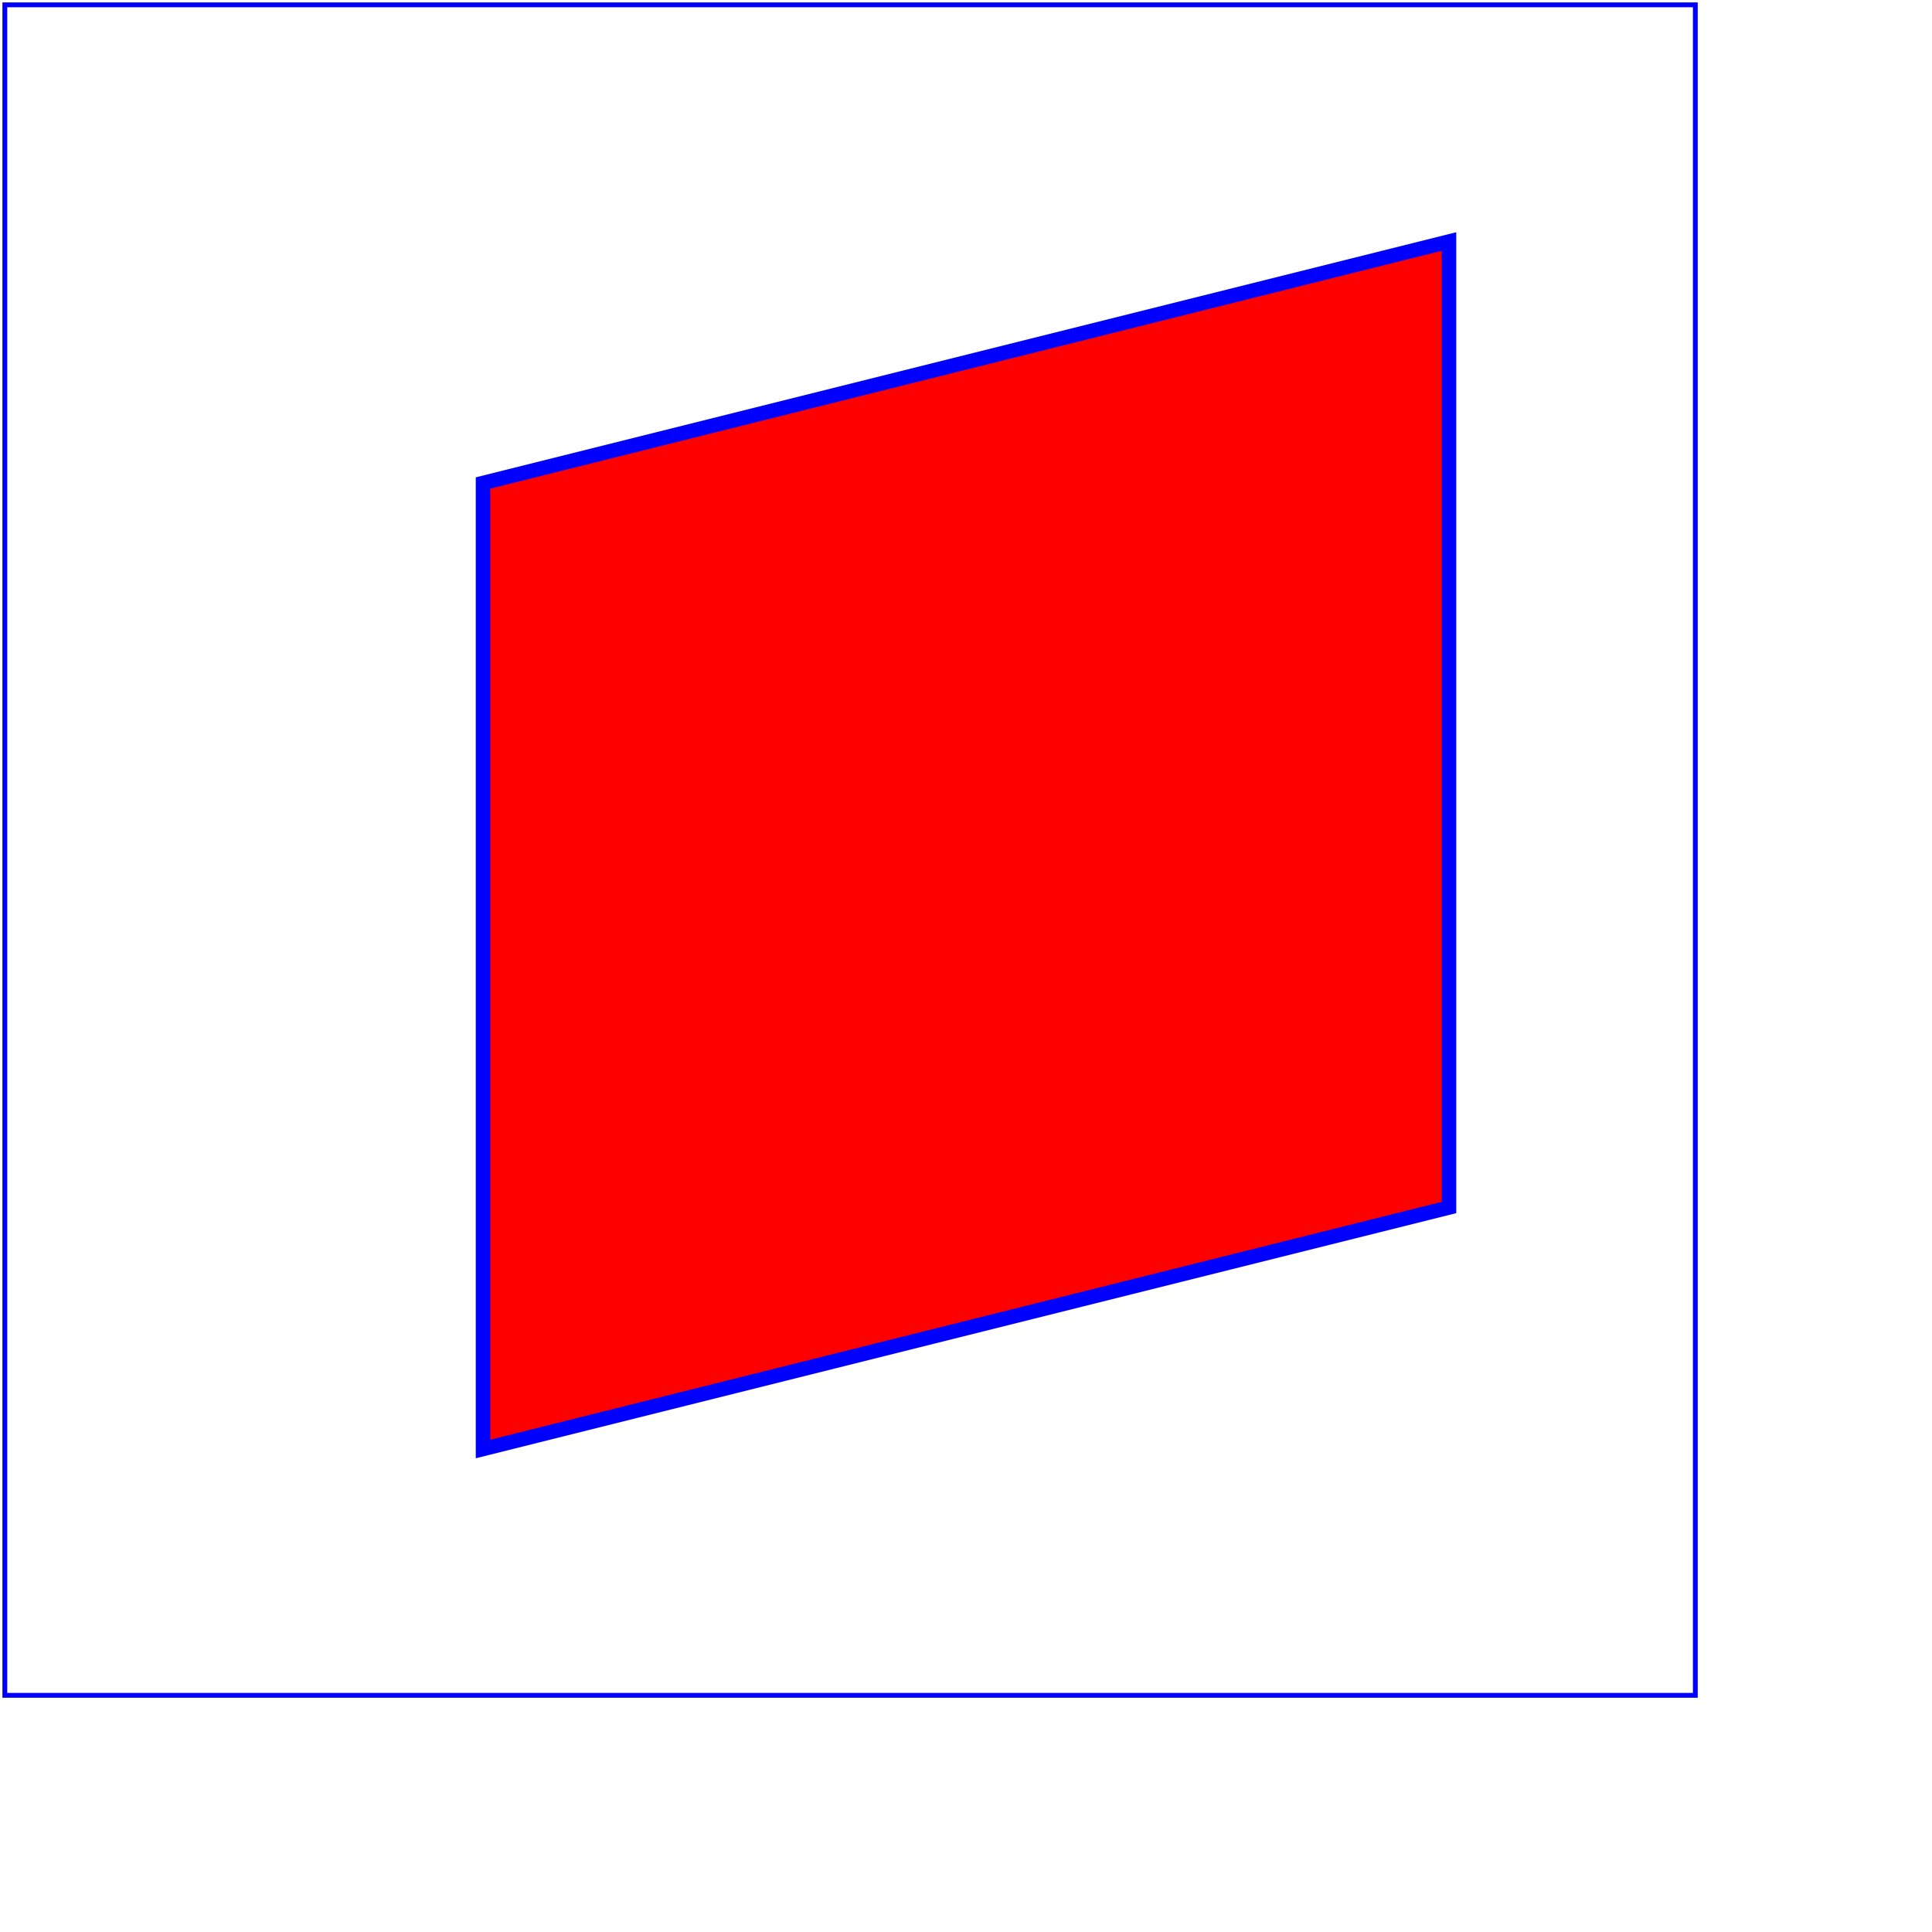 ﻿<?xml version="1.0" standalone="no"?>
<!DOCTYPE svg PUBLIC "-//W3C//DTD SVG 1.0//EN" 
  "http://www.w3.org/TR/2001/REC-SVG-20010904/DTD/svg10.dtd">
<svg width="400" height="400"
     xmlns="http://www.w3.org/2000/svg">
  <desc>A simple path</desc>
  <rect x="1" y="1" width="350" height="350"
        fill="none" stroke="blue" />
  <path d="M 100 100 L 300 50 L 300 250 L 100 300 Z"
        fill="red" stroke="blue" stroke-width="3" />
</svg>
